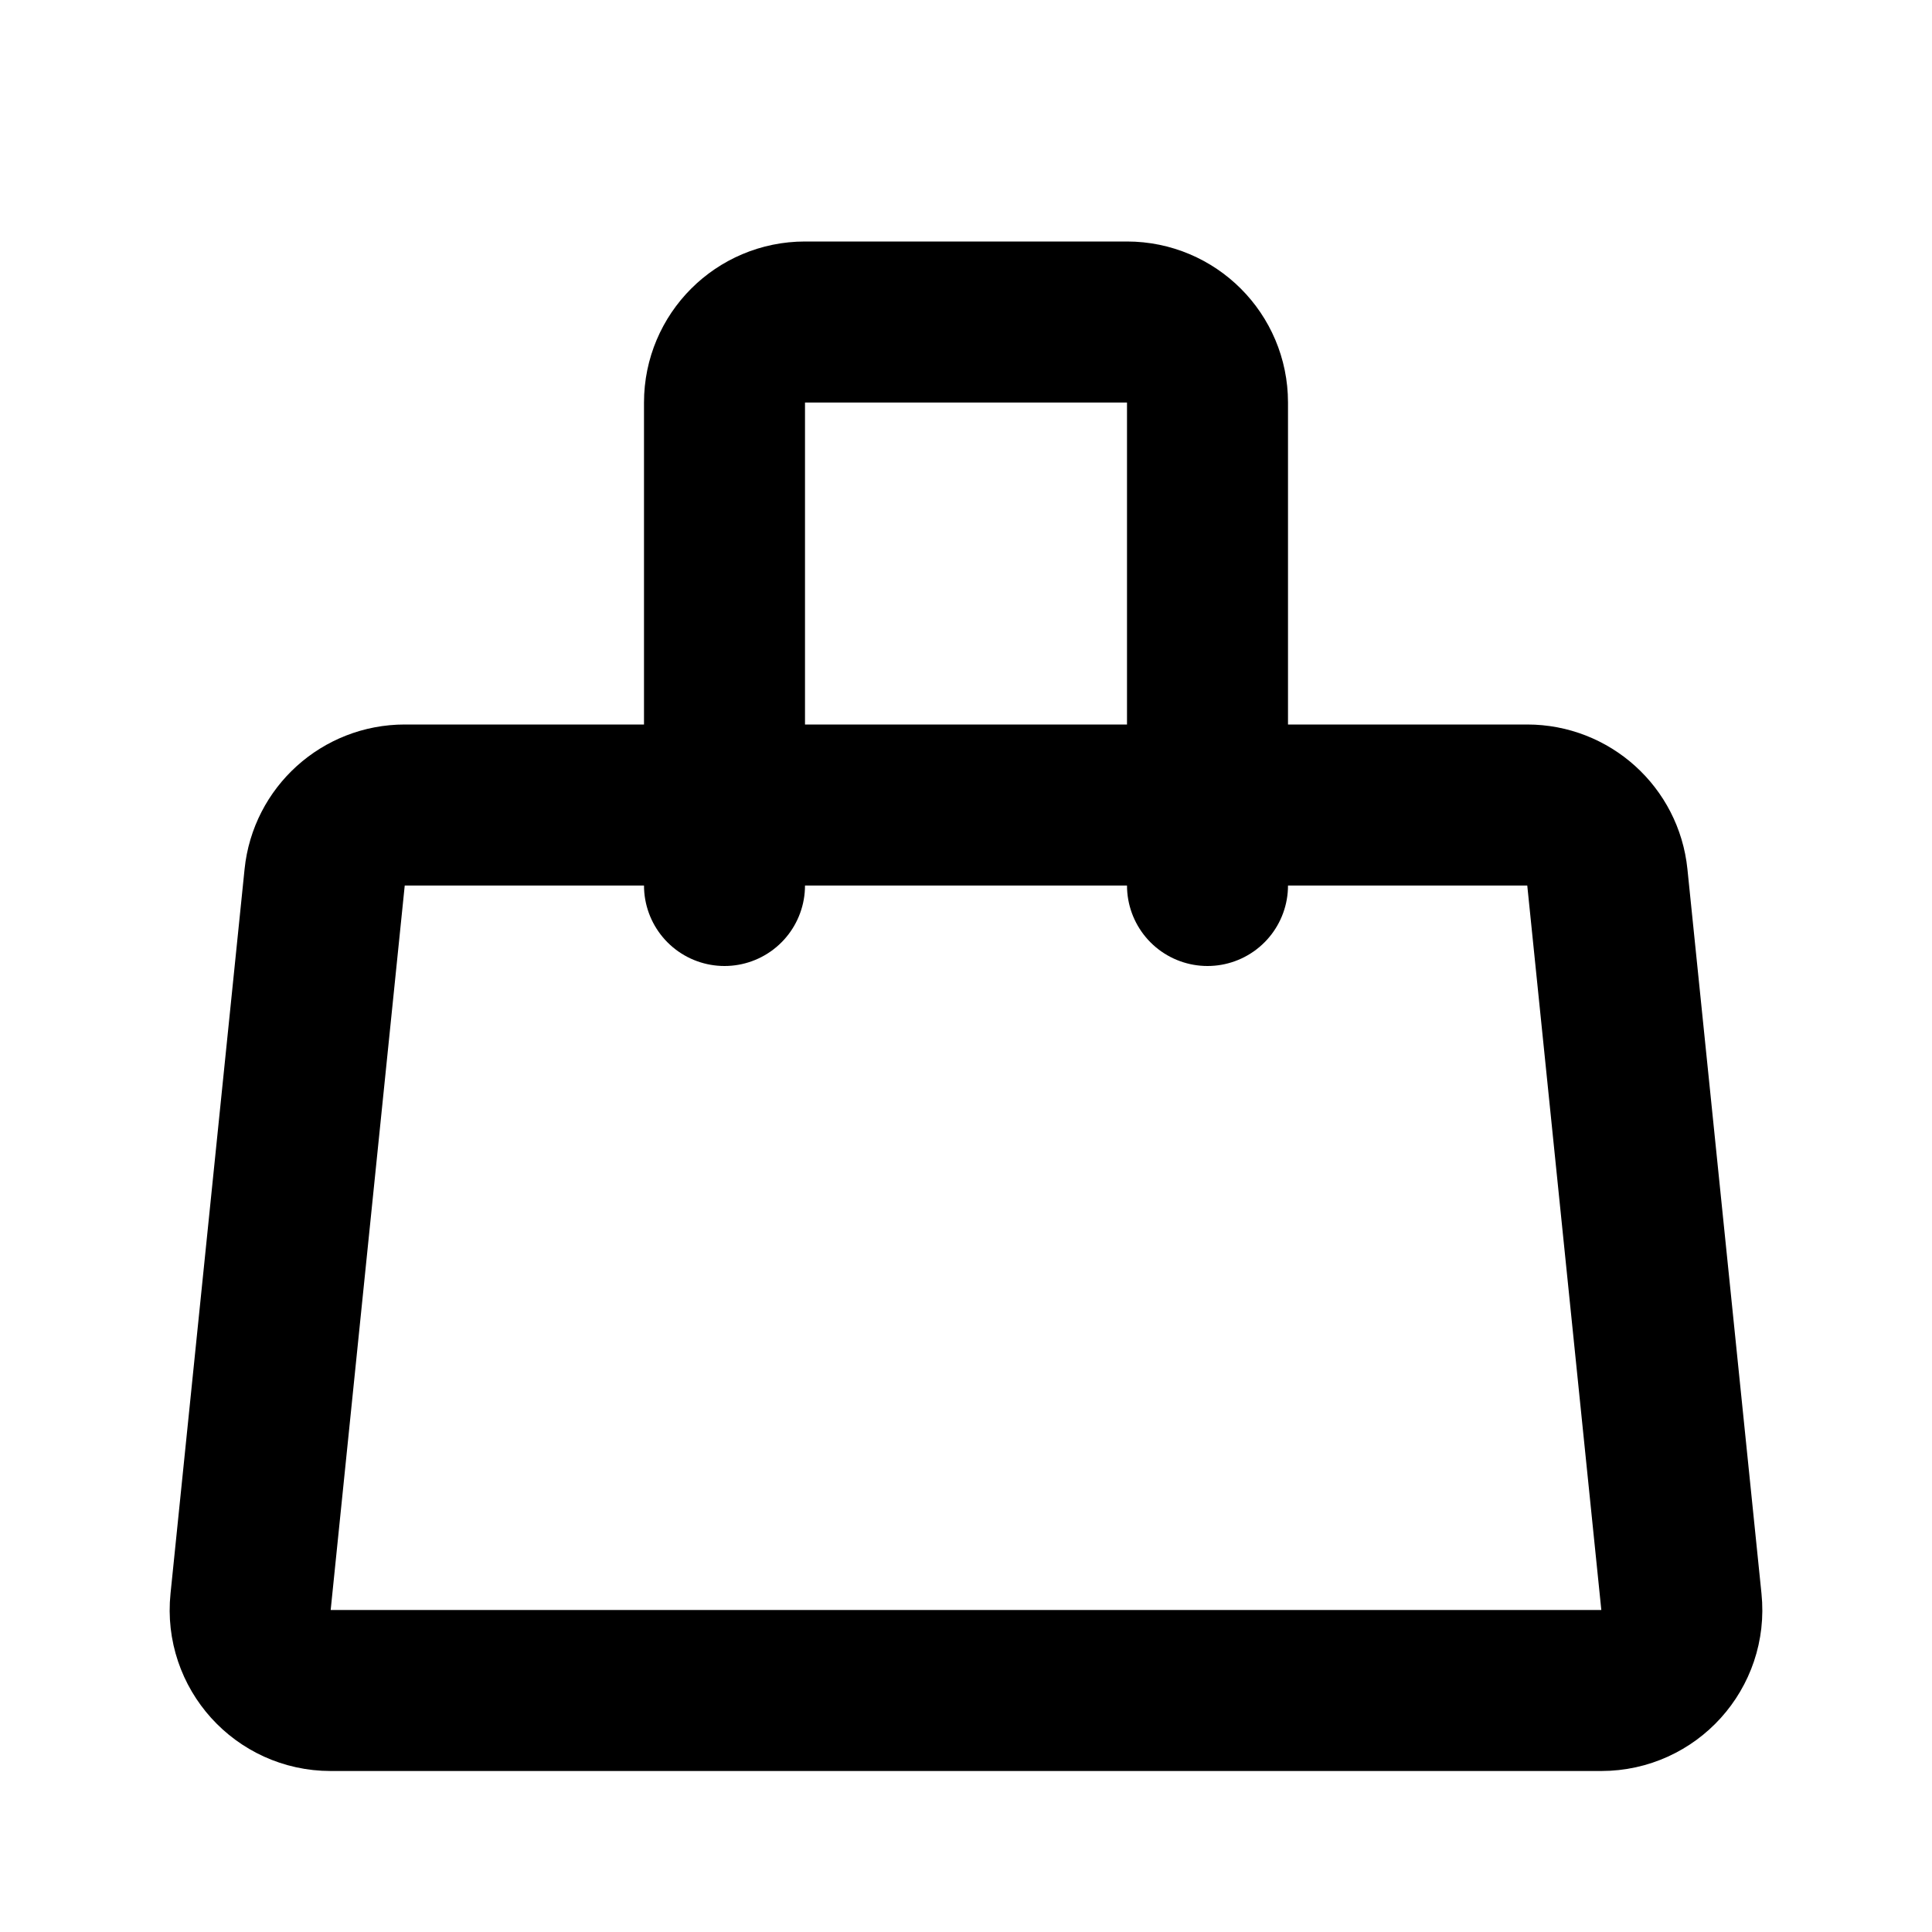 <svg width="24" height="24" viewBox="0 0 24 24" fill="none" xmlns="http://www.w3.org/2000/svg">
<path d="M4.033 10.898C4.085 10.388 4.515 10 5.028 10H18.972C19.485 10 19.915 10.388 19.967 10.898L20.887 19.898C20.948 20.488 20.485 21 19.892 21H4.107C3.515 21 3.052 20.488 3.113 19.898L4.033 10.898Z" stroke="black" stroke-width="2"/>
<path d="M9 11V5C9 4.448 9.448 4 10 4H14C14.552 4 15 4.448 15 5V11" stroke="black" stroke-width="2" stroke-linecap="round"/>
</svg>

